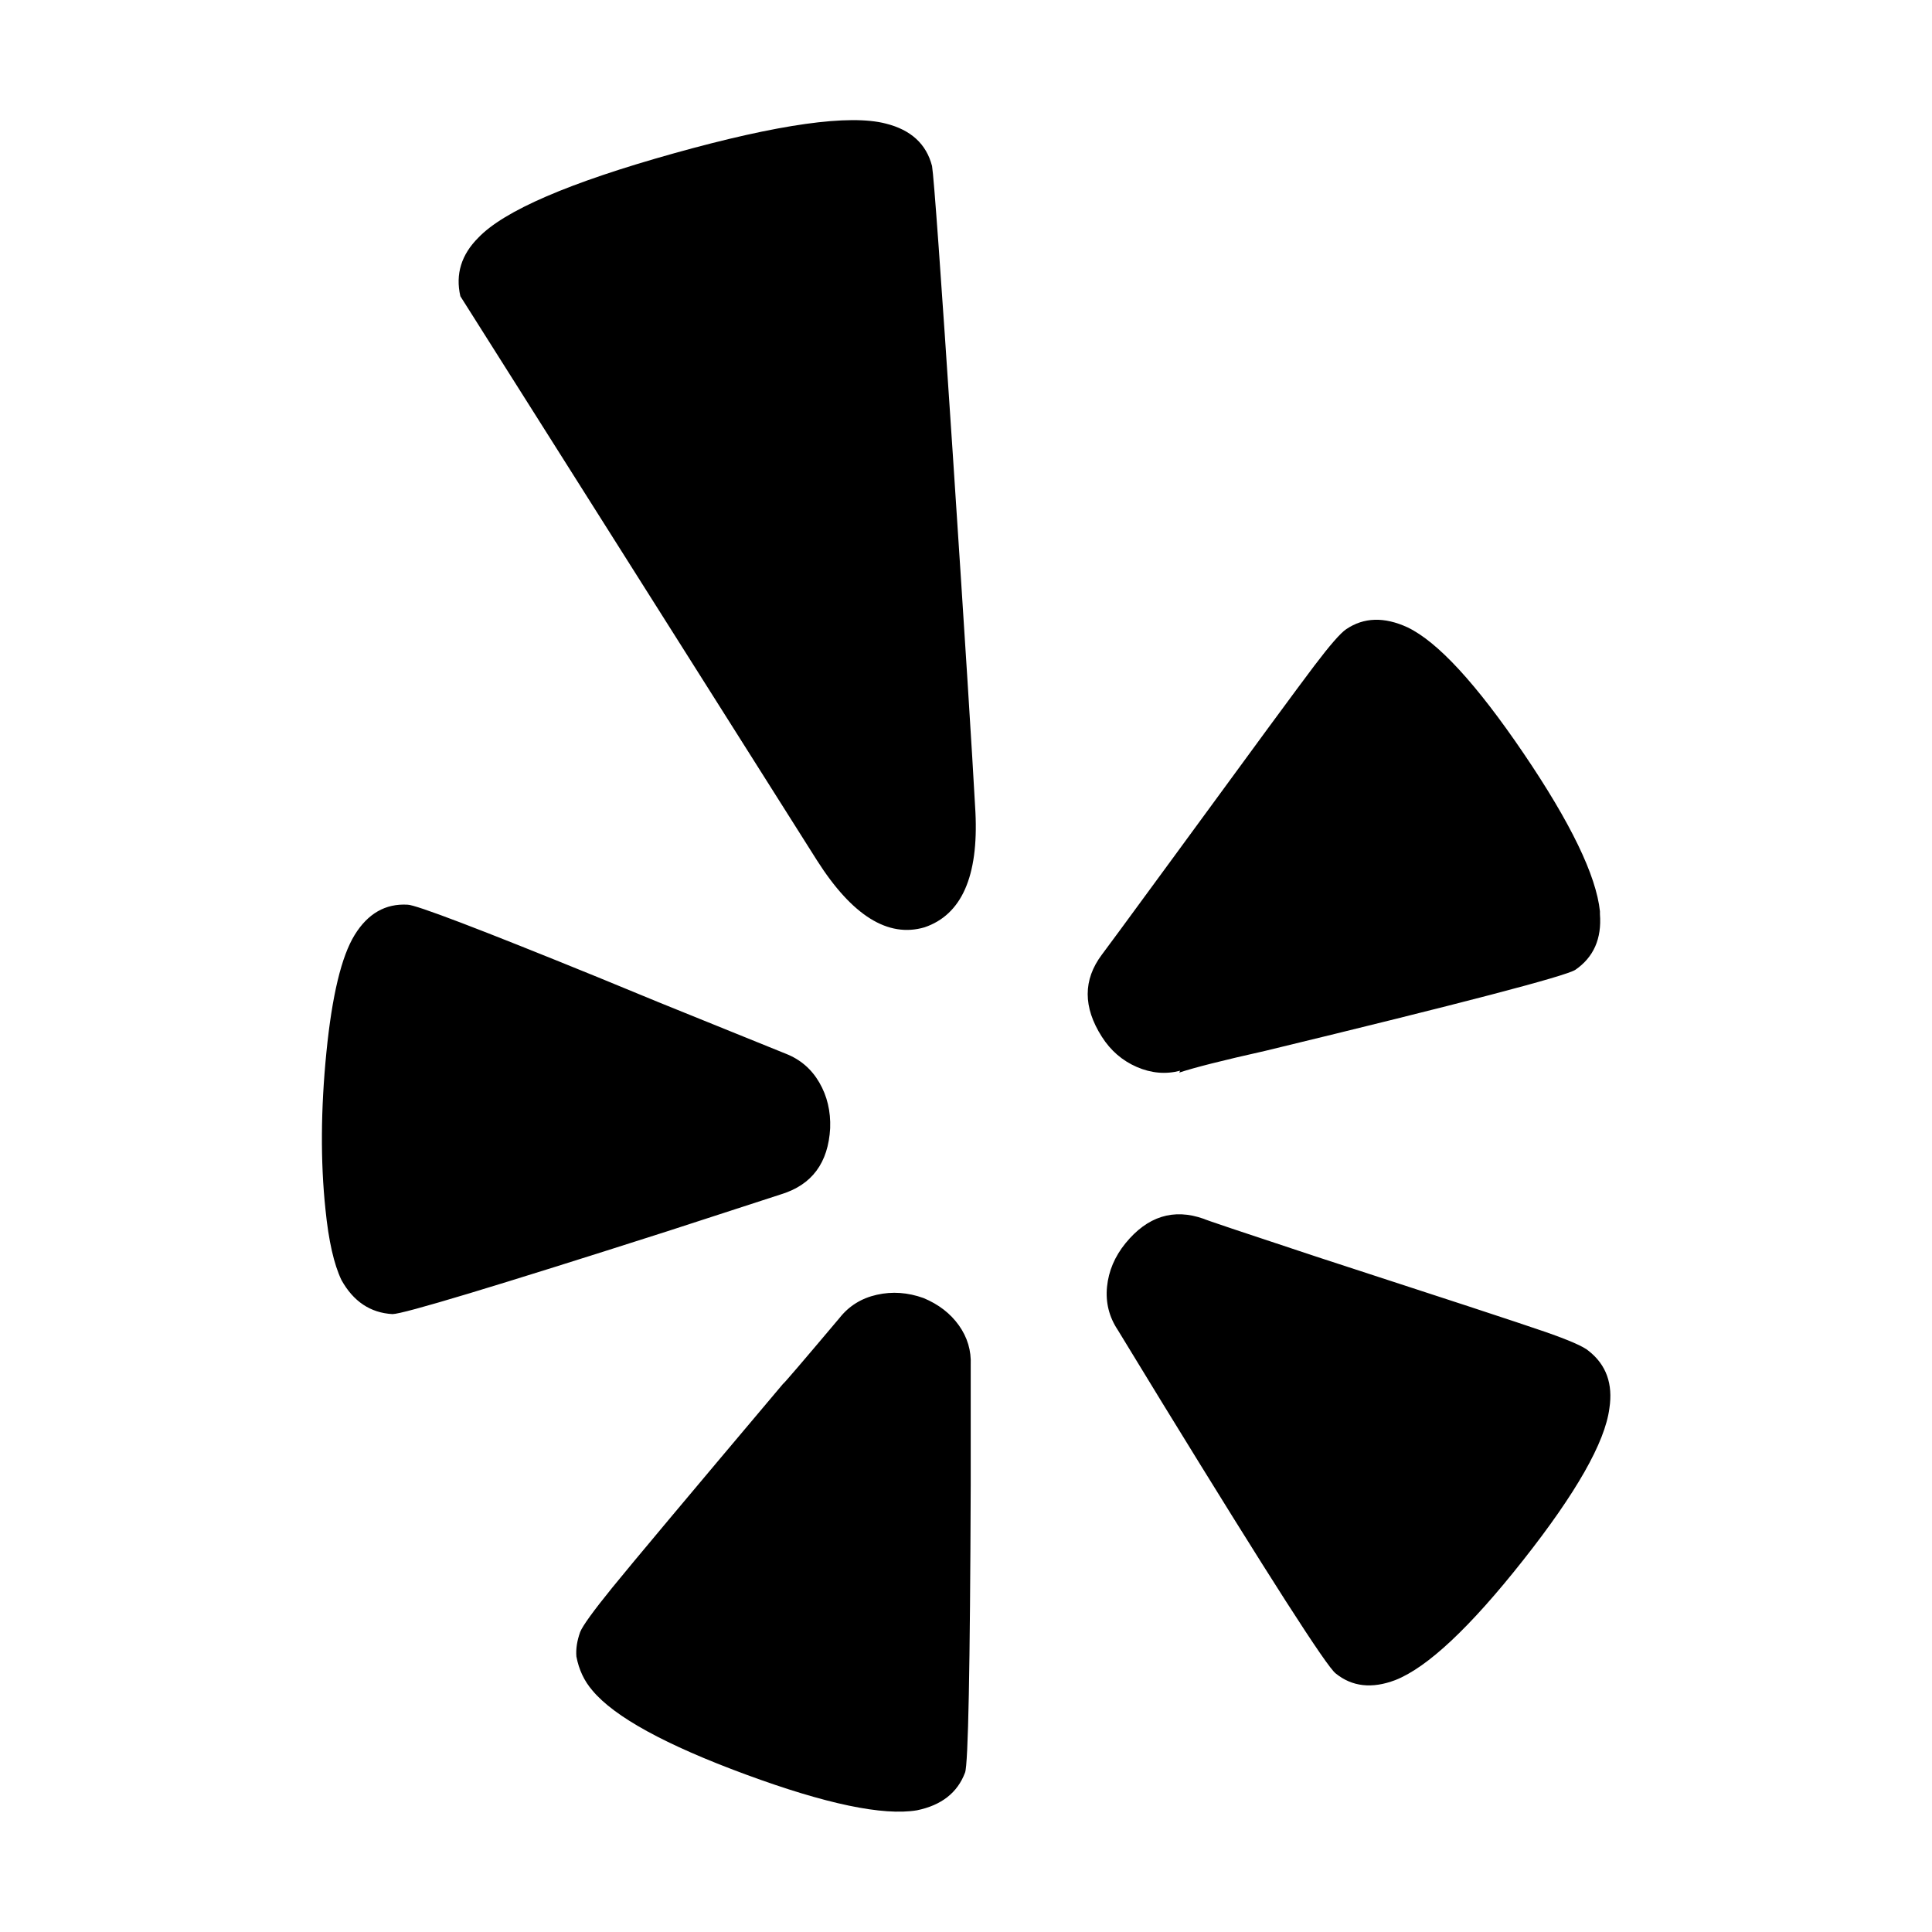 <svg width="2048" height="2048" viewBox="0 0 2048 2048" xmlns="http://www.w3.org/2000/svg"><path d="M1029 1447v127q-1 292-6 305-12 32-51 40-54 9-181.5-38T628 1792q-13-15-17-36-1-12 4-26 4-10 34-47t181-216q1 0 60-70 15-19 39.5-24.5t49.5 3.5q24 10 37.5 29t12.5 42zm-149-251q-3 55-52 70l-120 39q-275 88-292 88-35-2-54-36-12-25-17-75-8-76 1-166.5T376 991t56-32q13 0 202 77 70 29 115 47l84 34q23 9 35.5 30.5T880 1196zm826 297q-7 54-91.5 161T1479 1781q-37 14-63-7-14-10-184-287l-47-77q-14-21-11.5-46t19.5-46q35-43 83-26 1 1 119 40 203 66 242 79.5t47 20.5q28 22 22 61zm-672-632q5 102-54 122-58 17-114-71L488 314q-8-35 19-62 41-43 207.5-89.5T939 131q40 10 49 45 3 18 22 305.5t24 379.5zm662 108q3 39-26 59-15 10-329 86-67 15-91 23l1-2q-23 6-46-4t-37-32q-30-47 0-87 1-1 75-102 125-171 150-204t34-39q28-19 65-2 48 23 123 133.5t81 167.5v3z"/></svg>